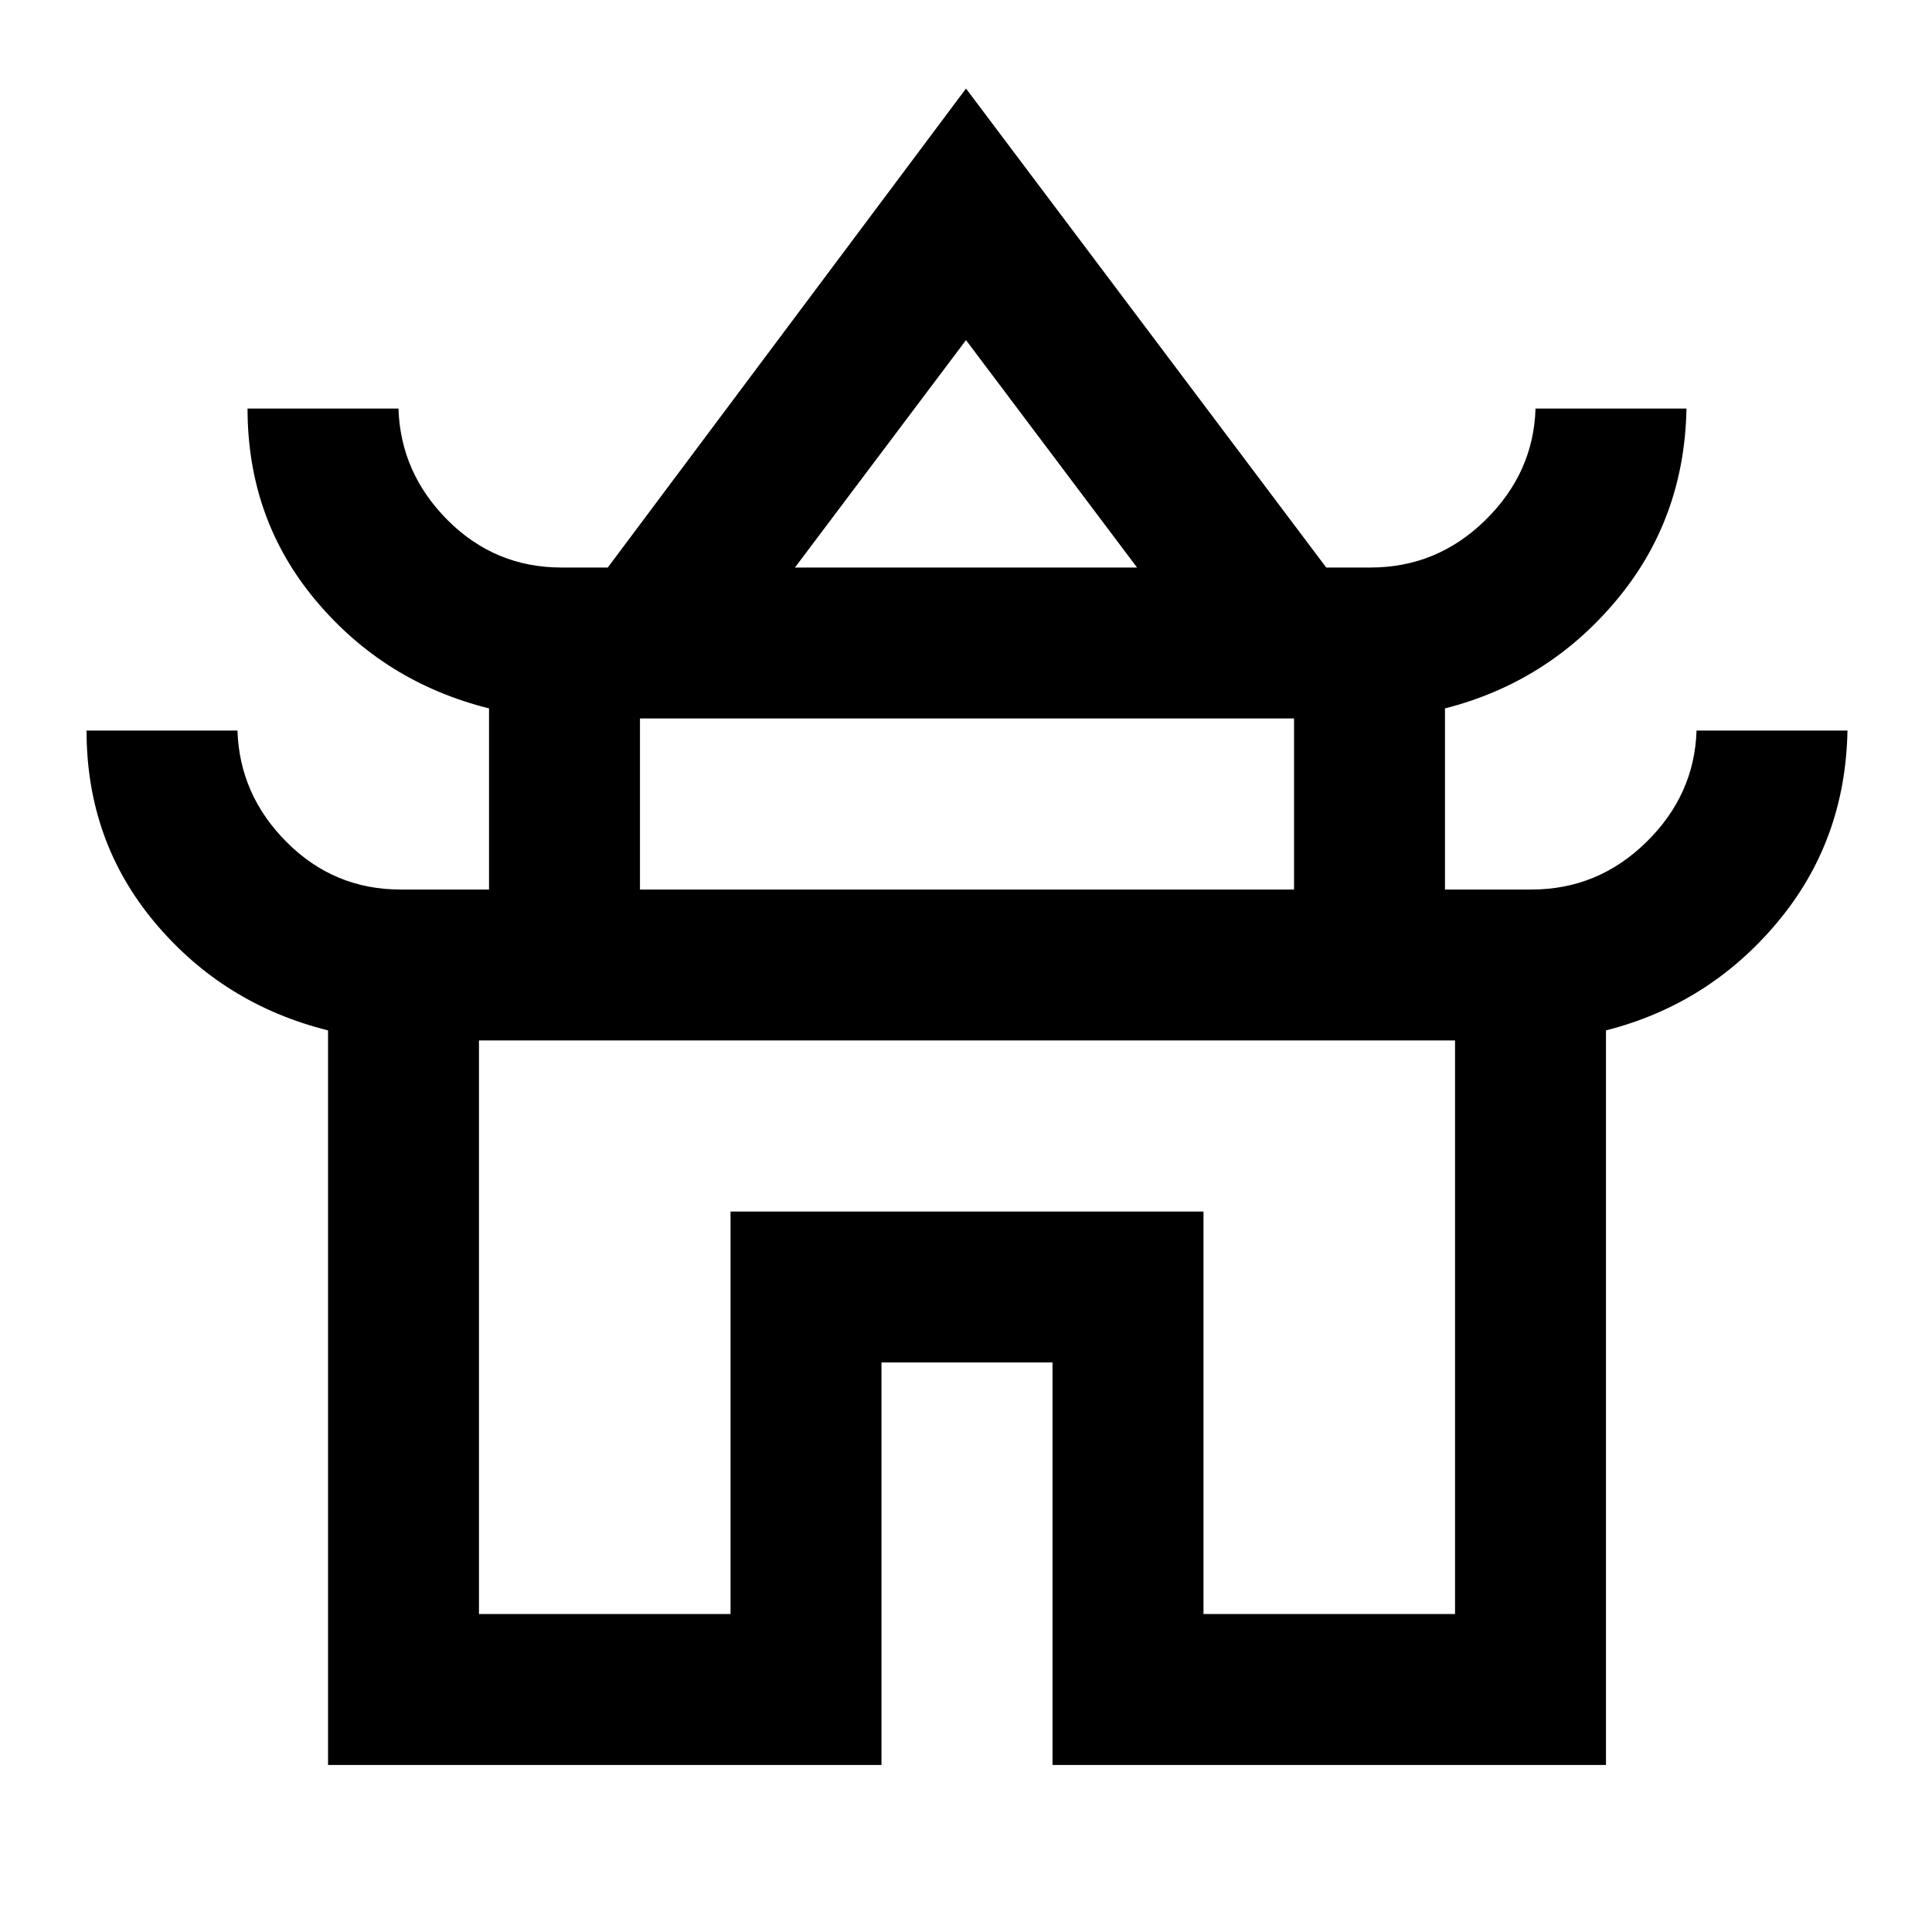 <svg xmlns="http://www.w3.org/2000/svg" height="24" width="24"><path d="M4.075 21.925V12.8Q2.775 12.475 1.925 11.462Q1.075 10.45 1.075 9.075H2.95Q2.975 9.875 3.562 10.462Q4.15 11.05 4.975 11.05H6.075V8.8Q4.775 8.475 3.925 7.462Q3.075 6.45 3.075 5.075H4.95Q4.975 5.875 5.562 6.463Q6.15 7.05 6.975 7.05H7.55L12 1.1L16.475 7.05H17.025Q17.85 7.05 18.45 6.463Q19.05 5.875 19.075 5.075H20.95Q20.925 6.45 20.075 7.462Q19.225 8.475 17.95 8.8V11.05H19.025Q19.85 11.05 20.45 10.462Q21.05 9.875 21.075 9.075H22.95Q22.925 10.45 22.075 11.462Q21.225 12.475 19.95 12.8V21.925H13.075V16.925H10.95V21.925ZM9.875 7.05H14.125L12 4.225ZM7.95 11.05H16.075V8.925H7.95ZM5.95 20.05H9.075V15.05H14.95V20.05H18.075V12.925H5.95ZM12 12.925Q12 12.925 12 12.925Q12 12.925 12 12.925Q12 12.925 12 12.925Q12 12.925 12 12.925ZM12.025 7.05ZM12 11.05Z"/></svg>